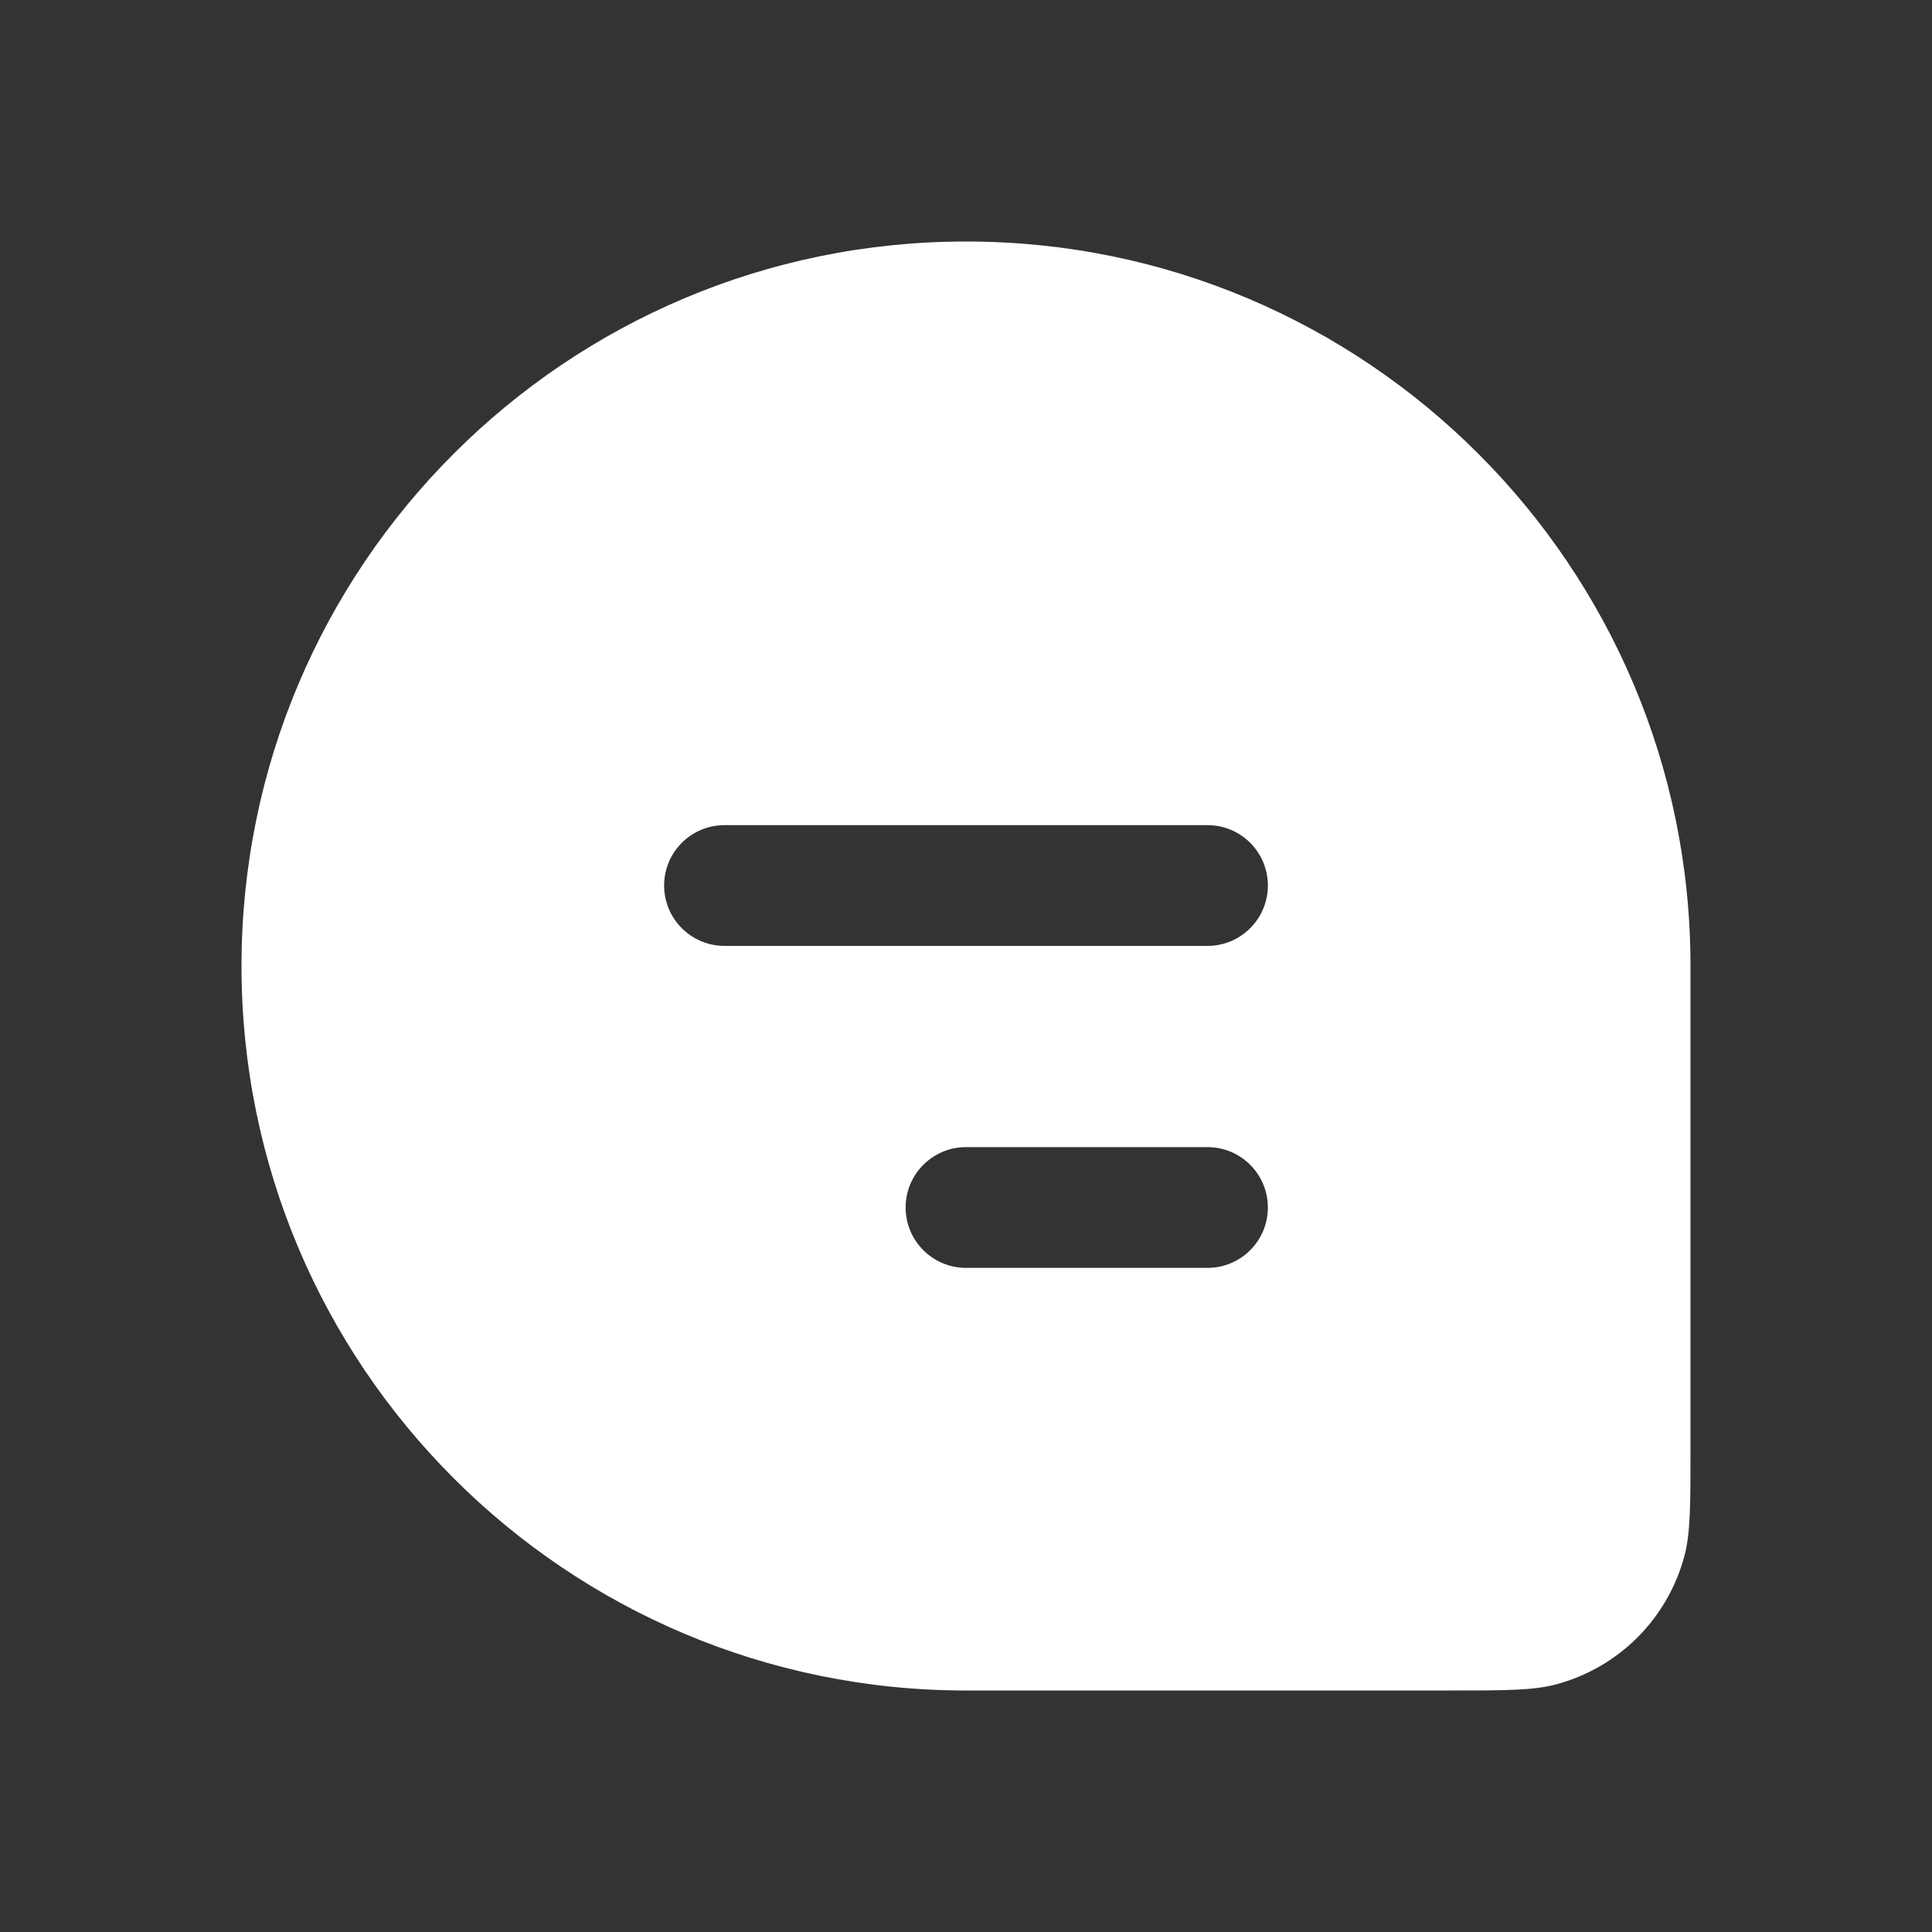 <svg width="32" height="32" viewBox="0 0 32 32" fill="none" xmlns="http://www.w3.org/2000/svg">
<rect x="0" y="0" width="32" height="32" fill="#333333" stroke="none"/>
<path fill-rule="evenodd" clip-rule="evenodd" d="M16 4C9.373 4 4 9.373 4 16C4 22.627 9.373 28 16 28H24C24.93 28 25.395 28 25.776 27.898C26.812 27.62 27.62 26.812 27.898 25.776C28 25.395 28 24.93 28 24V16C28 9.373 22.627 4 16 4ZM11 14.667C11 14.114 11.448 13.667 12 13.667H20C20.552 13.667 21 14.114 21 14.667C21 15.219 20.552 15.667 20 15.667H12C11.448 15.667 11 15.219 11 14.667ZM15 20C15 19.448 15.448 19 16 19H20C20.552 19 21 19.448 21 20C21 20.552 20.552 21 20 21H16C15.448 21 15 20.552 15 20Z" fill="white"/>
</svg>
